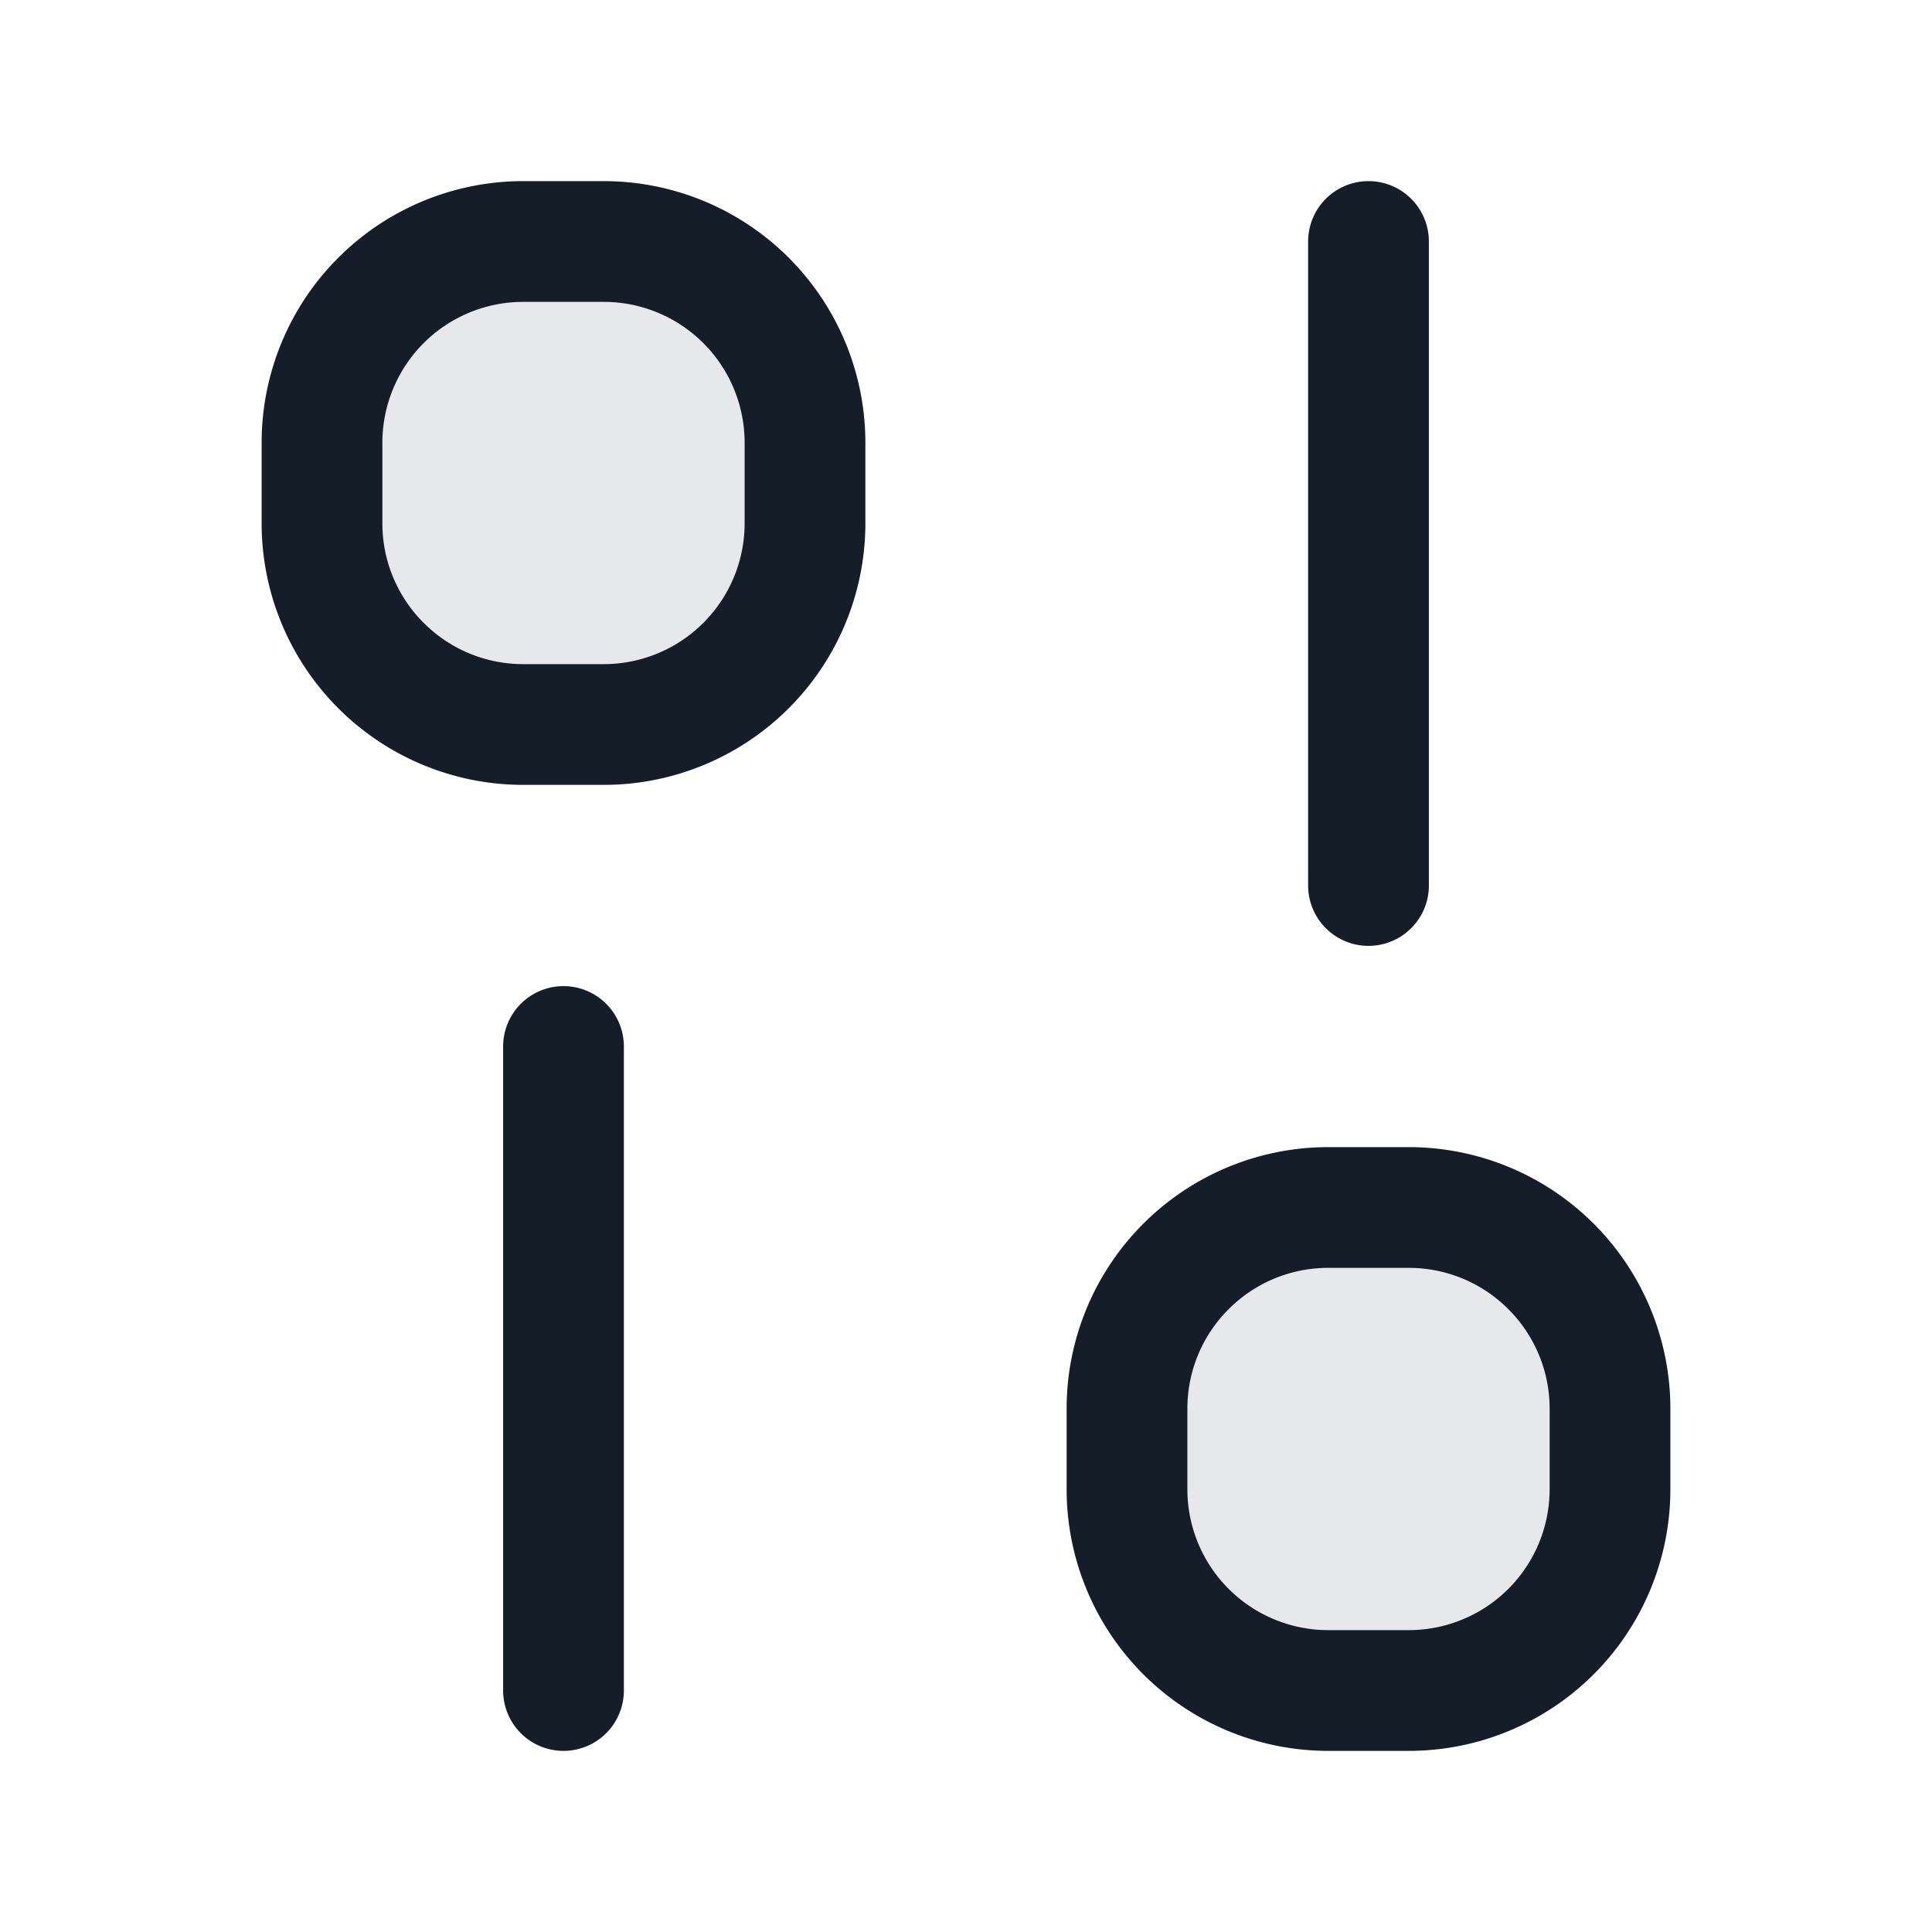 <svg viewBox="0 0 24 24" fill="none" xmlns="http://www.w3.org/2000/svg"><path fill-rule="evenodd" clip-rule="evenodd" d="M4 6.5A2.5 2.5 0 0 0 6.5 9h1A2.5 2.5 0 0 0 10 6.5v-1A2.5 2.5 0 0 0 7.5 3h-1A2.5 2.5 0 0 0 4 5.5v1Zm10 12a2.5 2.5 0 0 0 2.5 2.5h1a2.5 2.5 0 0 0 2.5-2.5v-1a2.5 2.5 0 0 0-2.5-2.5h-1a2.5 2.5 0 0 0-2.5 2.5v1Z" fill="#636F7E" fill-opacity=".16"/><path fill-rule="evenodd" clip-rule="evenodd" d="M6.5 9.75A3.25 3.25 0 0 1 3.25 6.5v-1A3.25 3.25 0 0 1 6.5 2.25h1a3.25 3.25 0 0 1 3.25 3.25v1A3.25 3.25 0 0 1 7.5 9.75h-1ZM4.75 6.5c0 .966.784 1.75 1.75 1.75h1A1.75 1.75 0 0 0 9.25 6.5v-1A1.75 1.75 0 0 0 7.5 3.75h-1A1.75 1.75 0 0 0 4.75 5.5v1Zm11.5 4.5a.75.75 0 0 0 1.5 0V3a.75.75 0 0 0-1.5 0v8Zm-10 10a.75.75 0 0 0 1.5 0v-8a.75.75 0 0 0-1.5 0v8Zm7-2.5a3.25 3.25 0 0 0 3.25 3.25h1a3.25 3.25 0 0 0 3.25-3.25v-1a3.25 3.25 0 0 0-3.25-3.25h-1a3.25 3.25 0 0 0-3.25 3.25v1Zm3.25 1.75a1.75 1.75 0 0 1-1.75-1.75v-1c0-.966.784-1.75 1.75-1.75h1c.966 0 1.75.784 1.75 1.75v1a1.75 1.75 0 0 1-1.75 1.75h-1Z" fill="#151E28"/></svg>